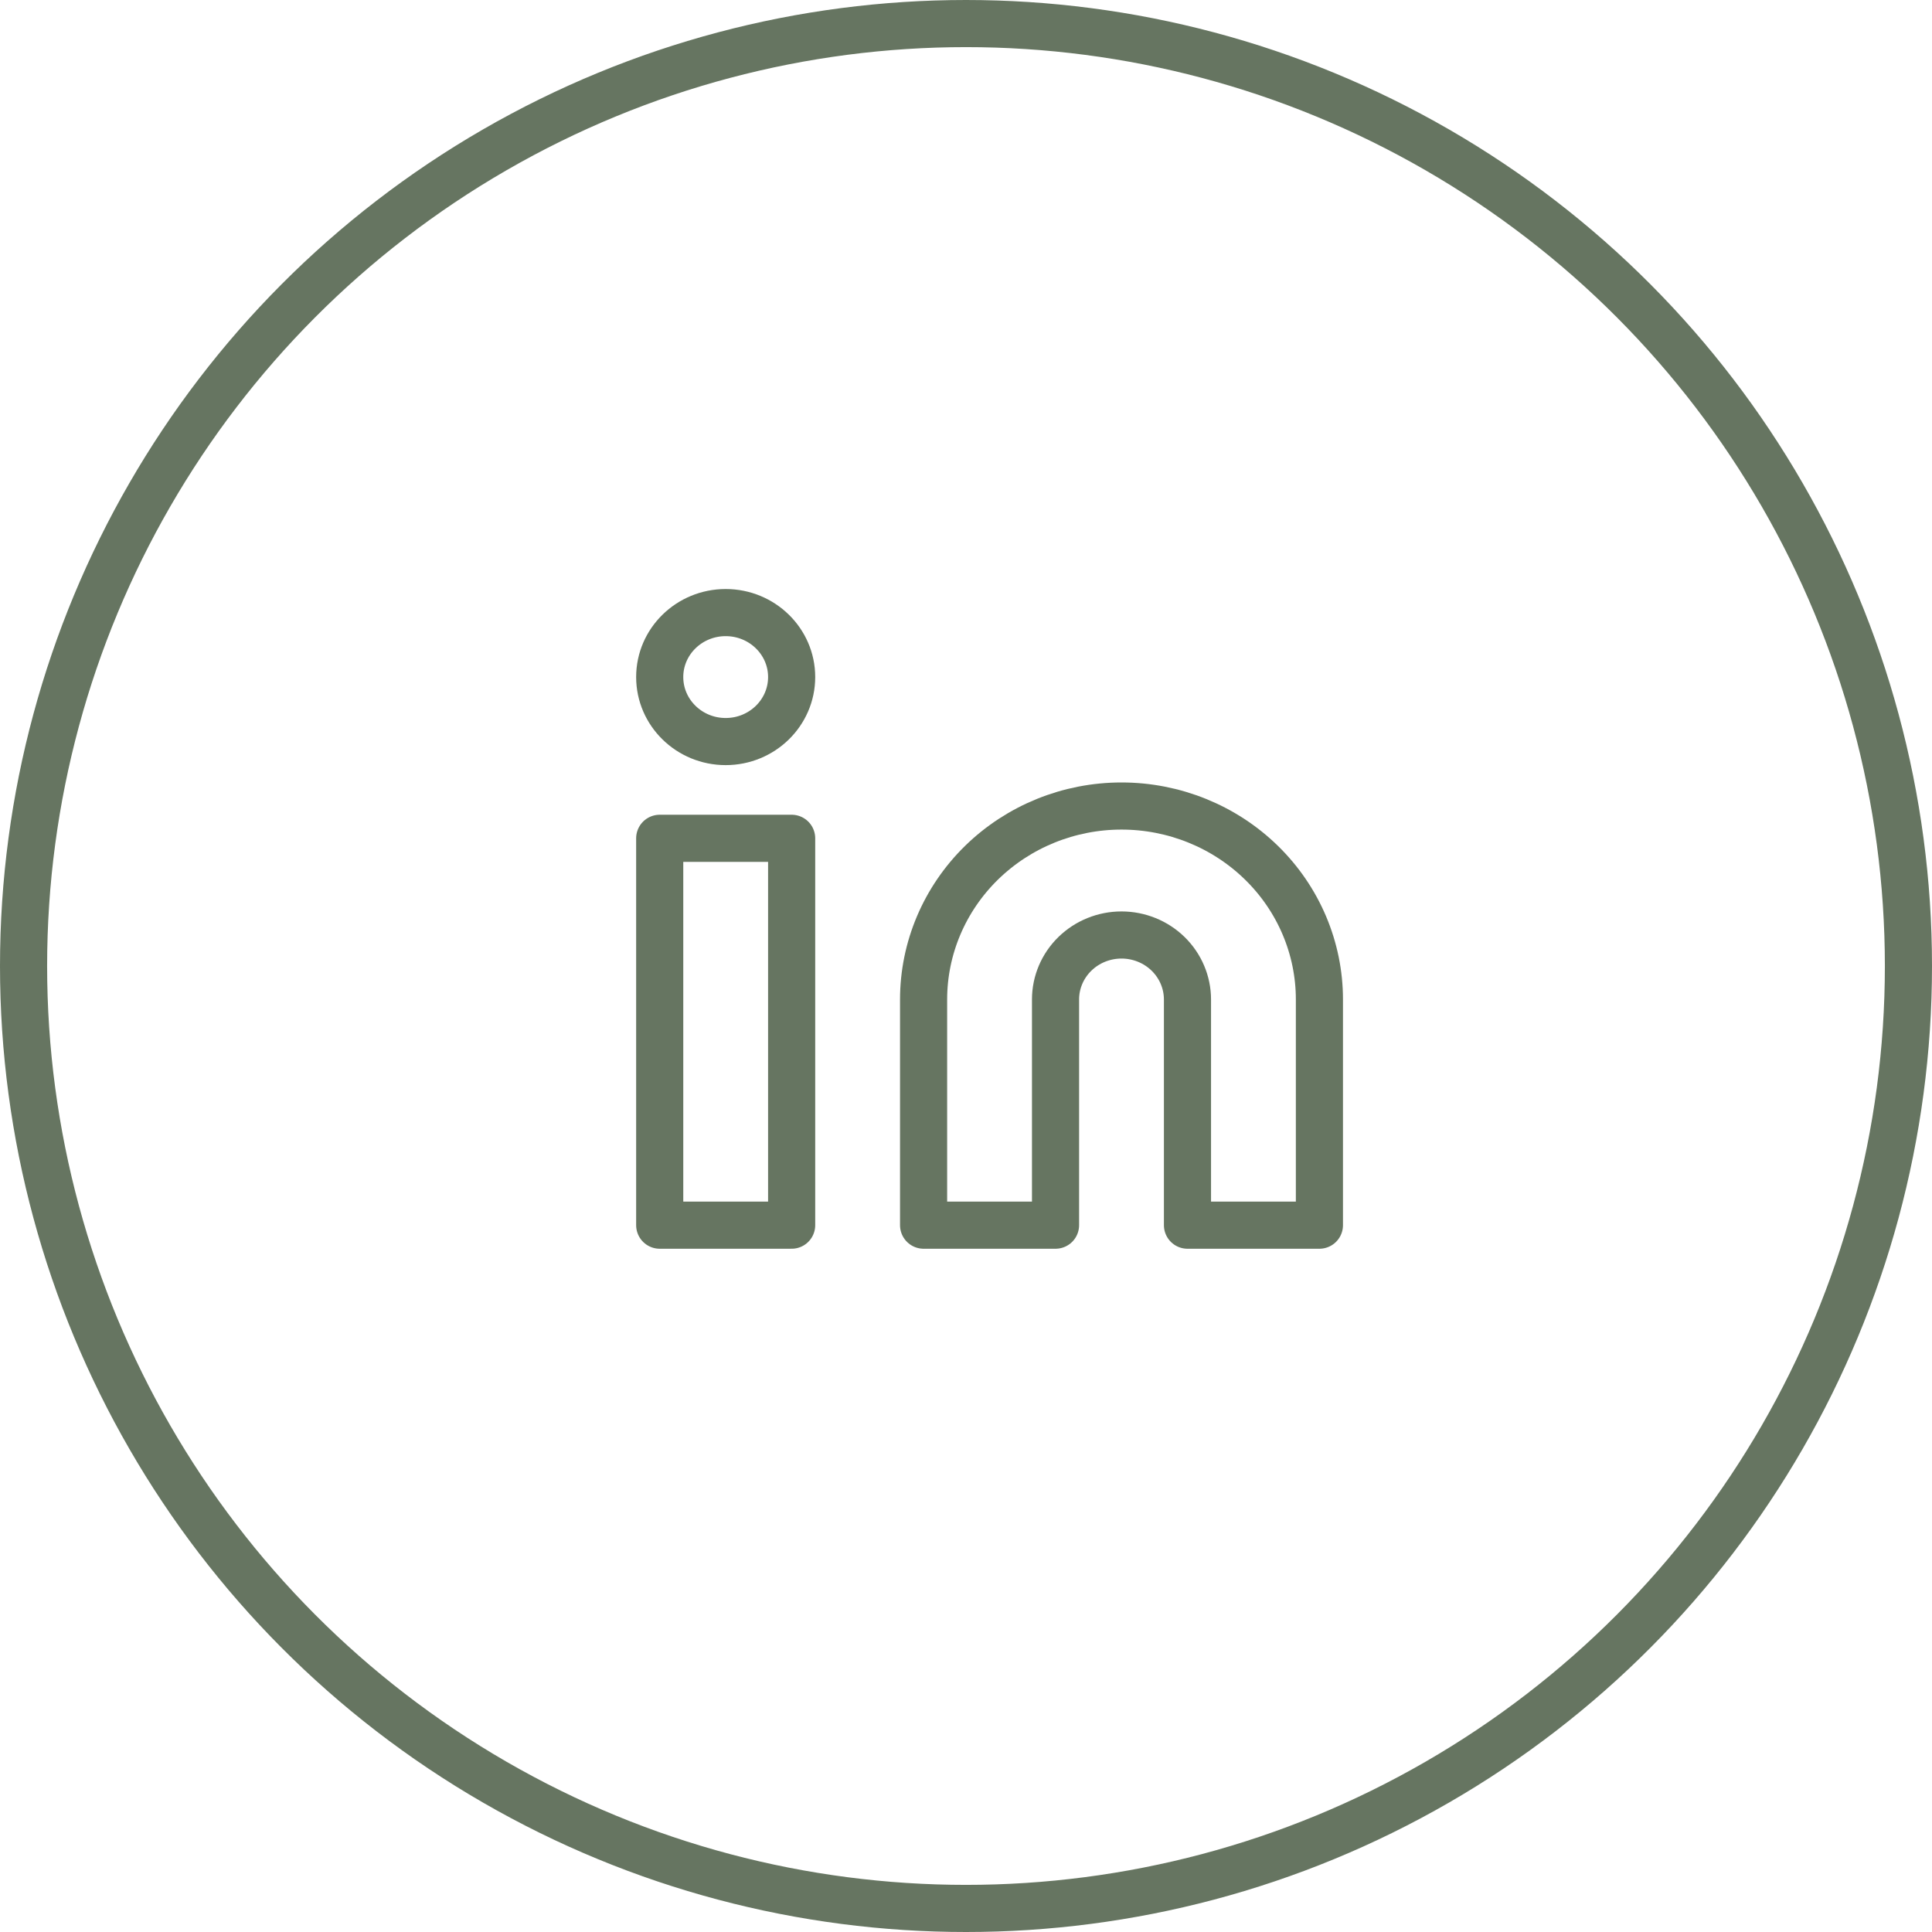 <svg width="41" height="41" viewBox="0 0 41 41" fill="none" xmlns="http://www.w3.org/2000/svg">
<circle cx="20.5" cy="20.5" r="20" stroke="#667561"/>
<path d="M23.8 17.105C24.914 17.105 25.982 17.538 26.77 18.308C27.558 19.078 28 20.122 28 21.21V26H25.2V21.21C25.2 20.848 25.052 20.5 24.79 20.243C24.527 19.986 24.171 19.842 23.8 19.842C23.429 19.842 23.073 19.986 22.81 20.243C22.547 20.5 22.4 20.848 22.4 21.21V26H19.6V21.21C19.6 20.122 20.043 19.078 20.83 18.308C21.618 17.538 22.686 17.105 23.8 17.105Z" stroke="#667561" stroke-linecap="round" stroke-linejoin="round"/>
<path d="M16.8 17.79H14V26H16.8V17.79Z" stroke="#667561" stroke-linecap="round" stroke-linejoin="round"/>
<path d="M15.4 15.737C16.173 15.737 16.8 15.124 16.8 14.368C16.8 13.613 16.173 13 15.4 13C14.627 13 14 13.613 14 14.368C14 15.124 14.627 15.737 15.4 15.737Z" stroke="#667561" stroke-linecap="round" stroke-linejoin="round"/>
</svg>
